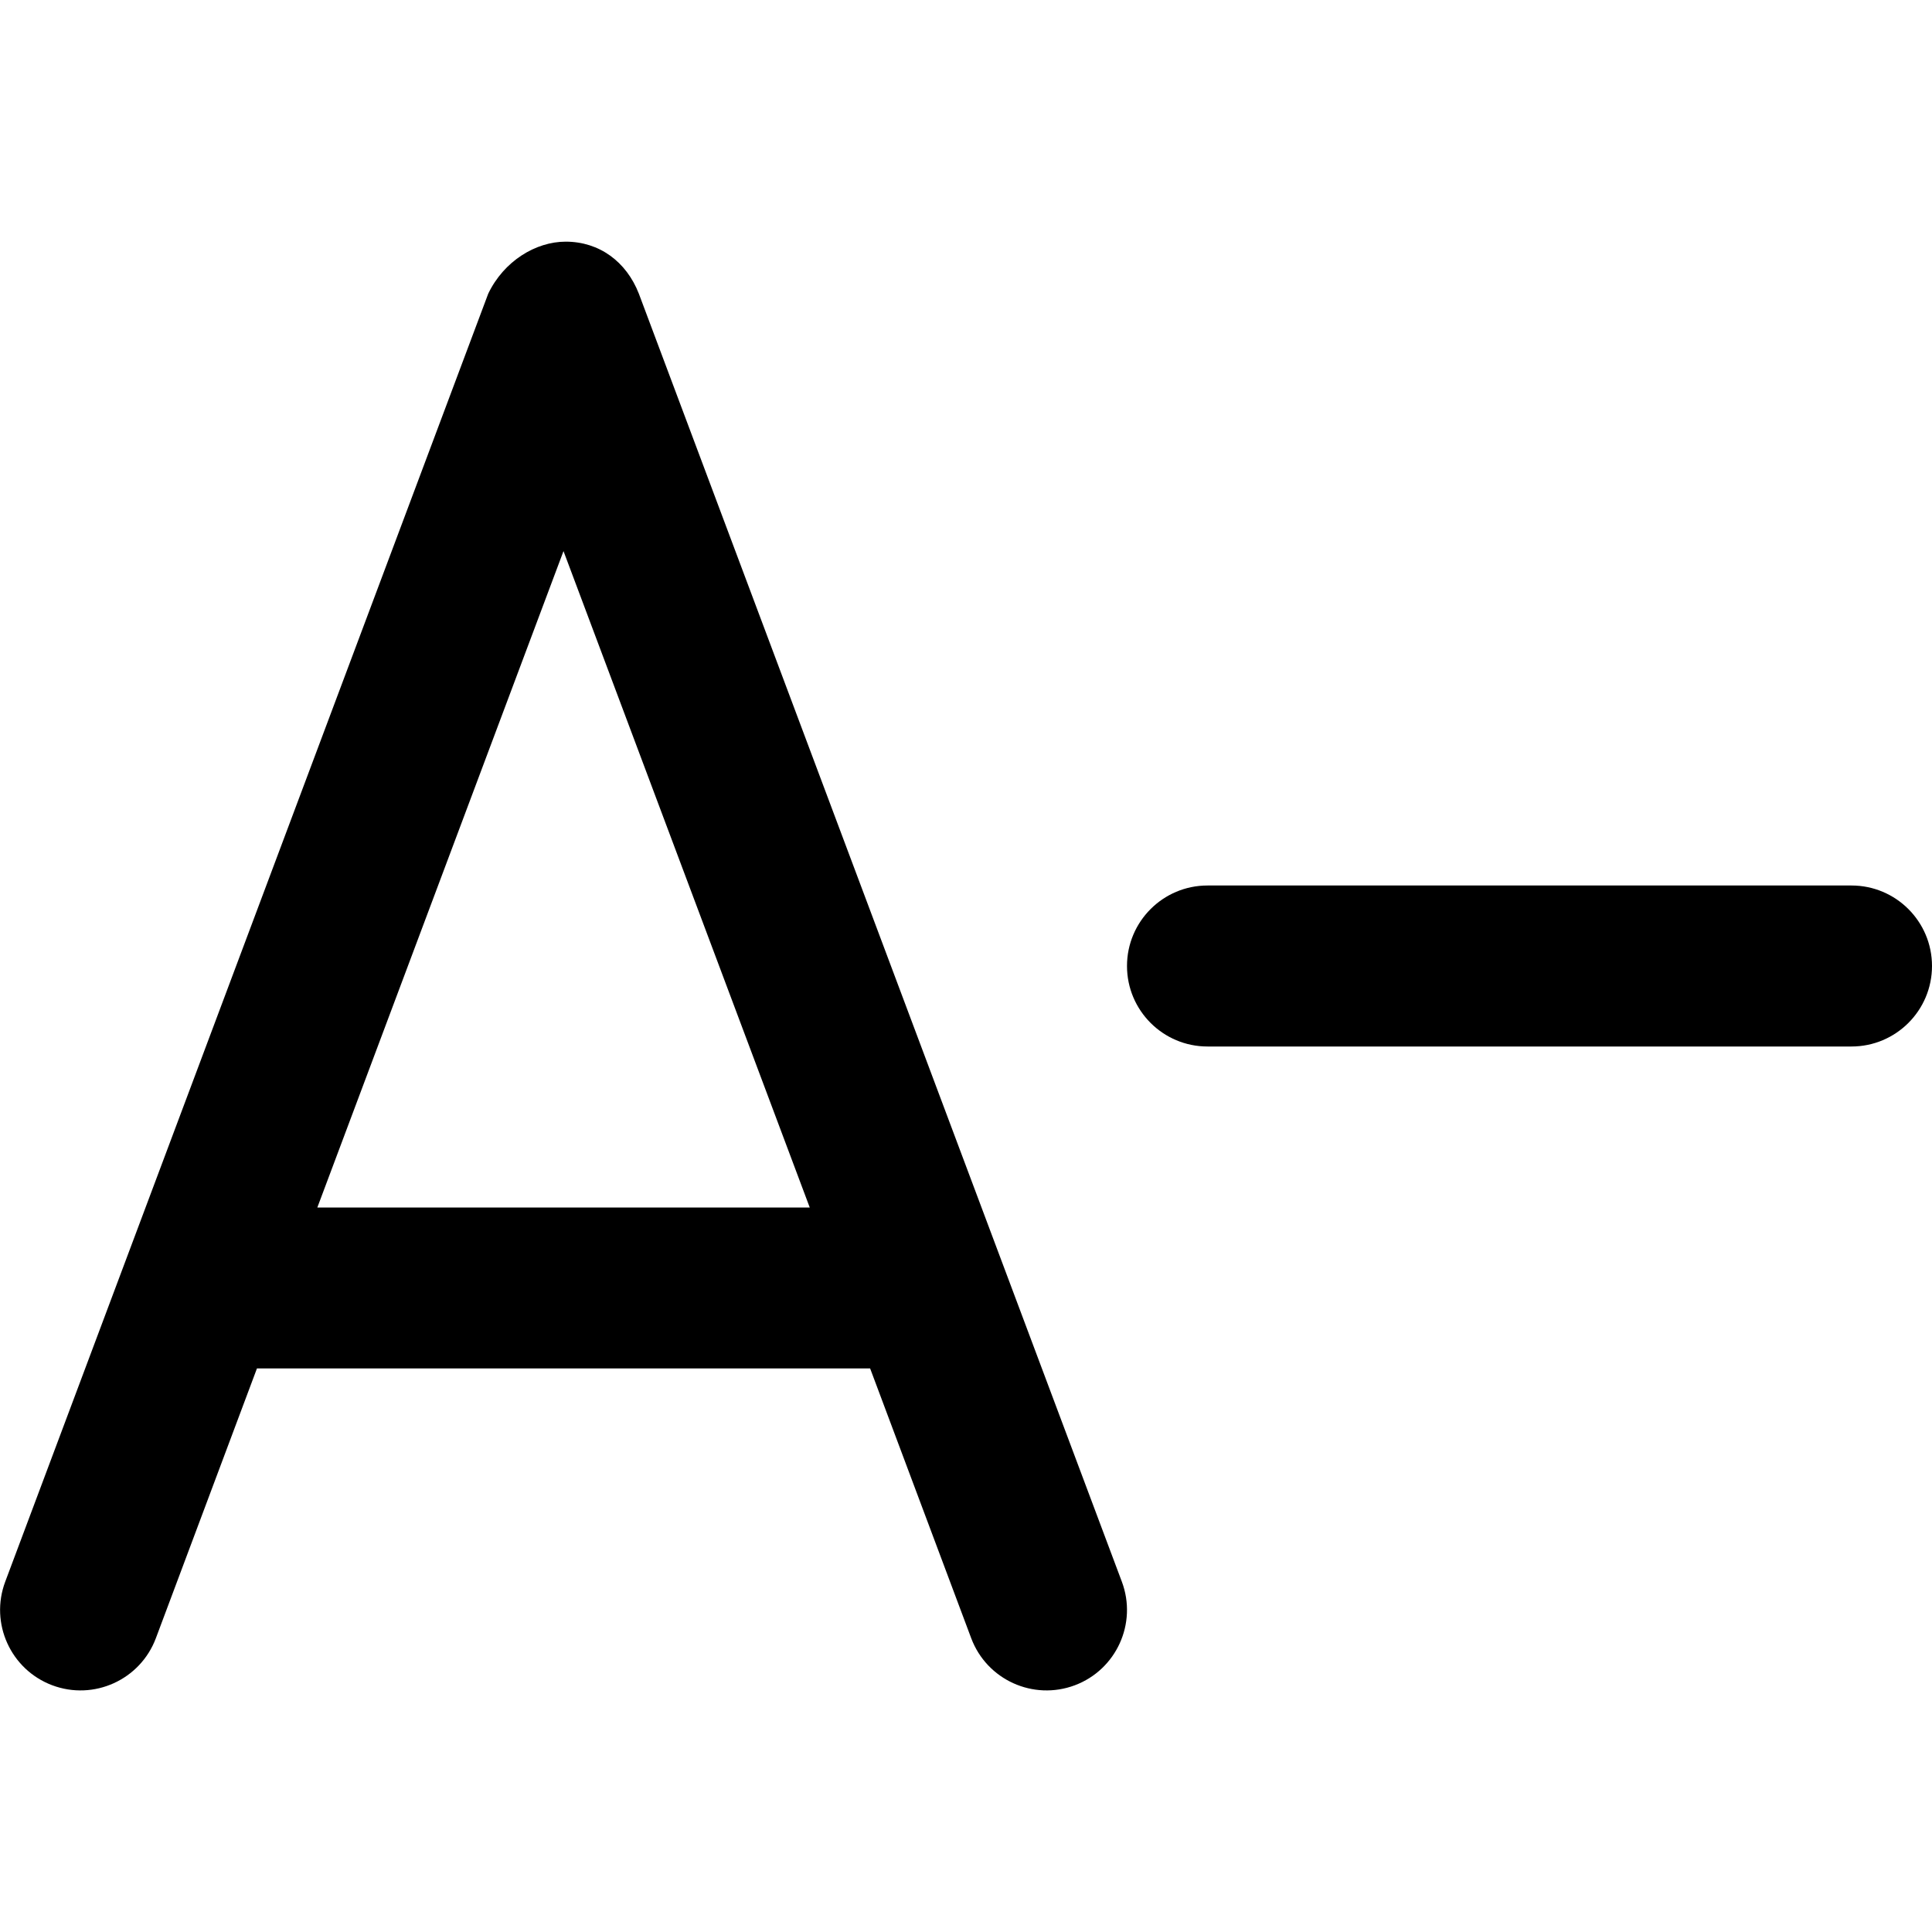<svg width="24" height="24" version="1.1" viewBox="0 0 24 24" xml:space="preserve" xmlns="http://www.w3.org/2000/svg"><path d="m7.027 3.002c-0.371 0-0.767 0.24-0.962 0.646l-6 16c-0.194 0.517 0.068 1.093 0.584 1.287 0.517 0.194 1.093-0.068 1.287-0.584l1.256-3.352h7.617l1.256 3.352c0.194 0.516 0.77 0.778 1.287 0.584 0.516-0.194 0.778-0.77 0.584-1.287l-6-16c-0.155-0.397-0.49-0.646-0.909-0.646zm-0.027 3.844 3.059 8.154h-6.117zm8 4.154c-0.552 0-1 0.448-1 1s0.448 1 1 1h8c0.552 0 1-0.448 1-1s-0.448-1-1-1z"/></svg>
